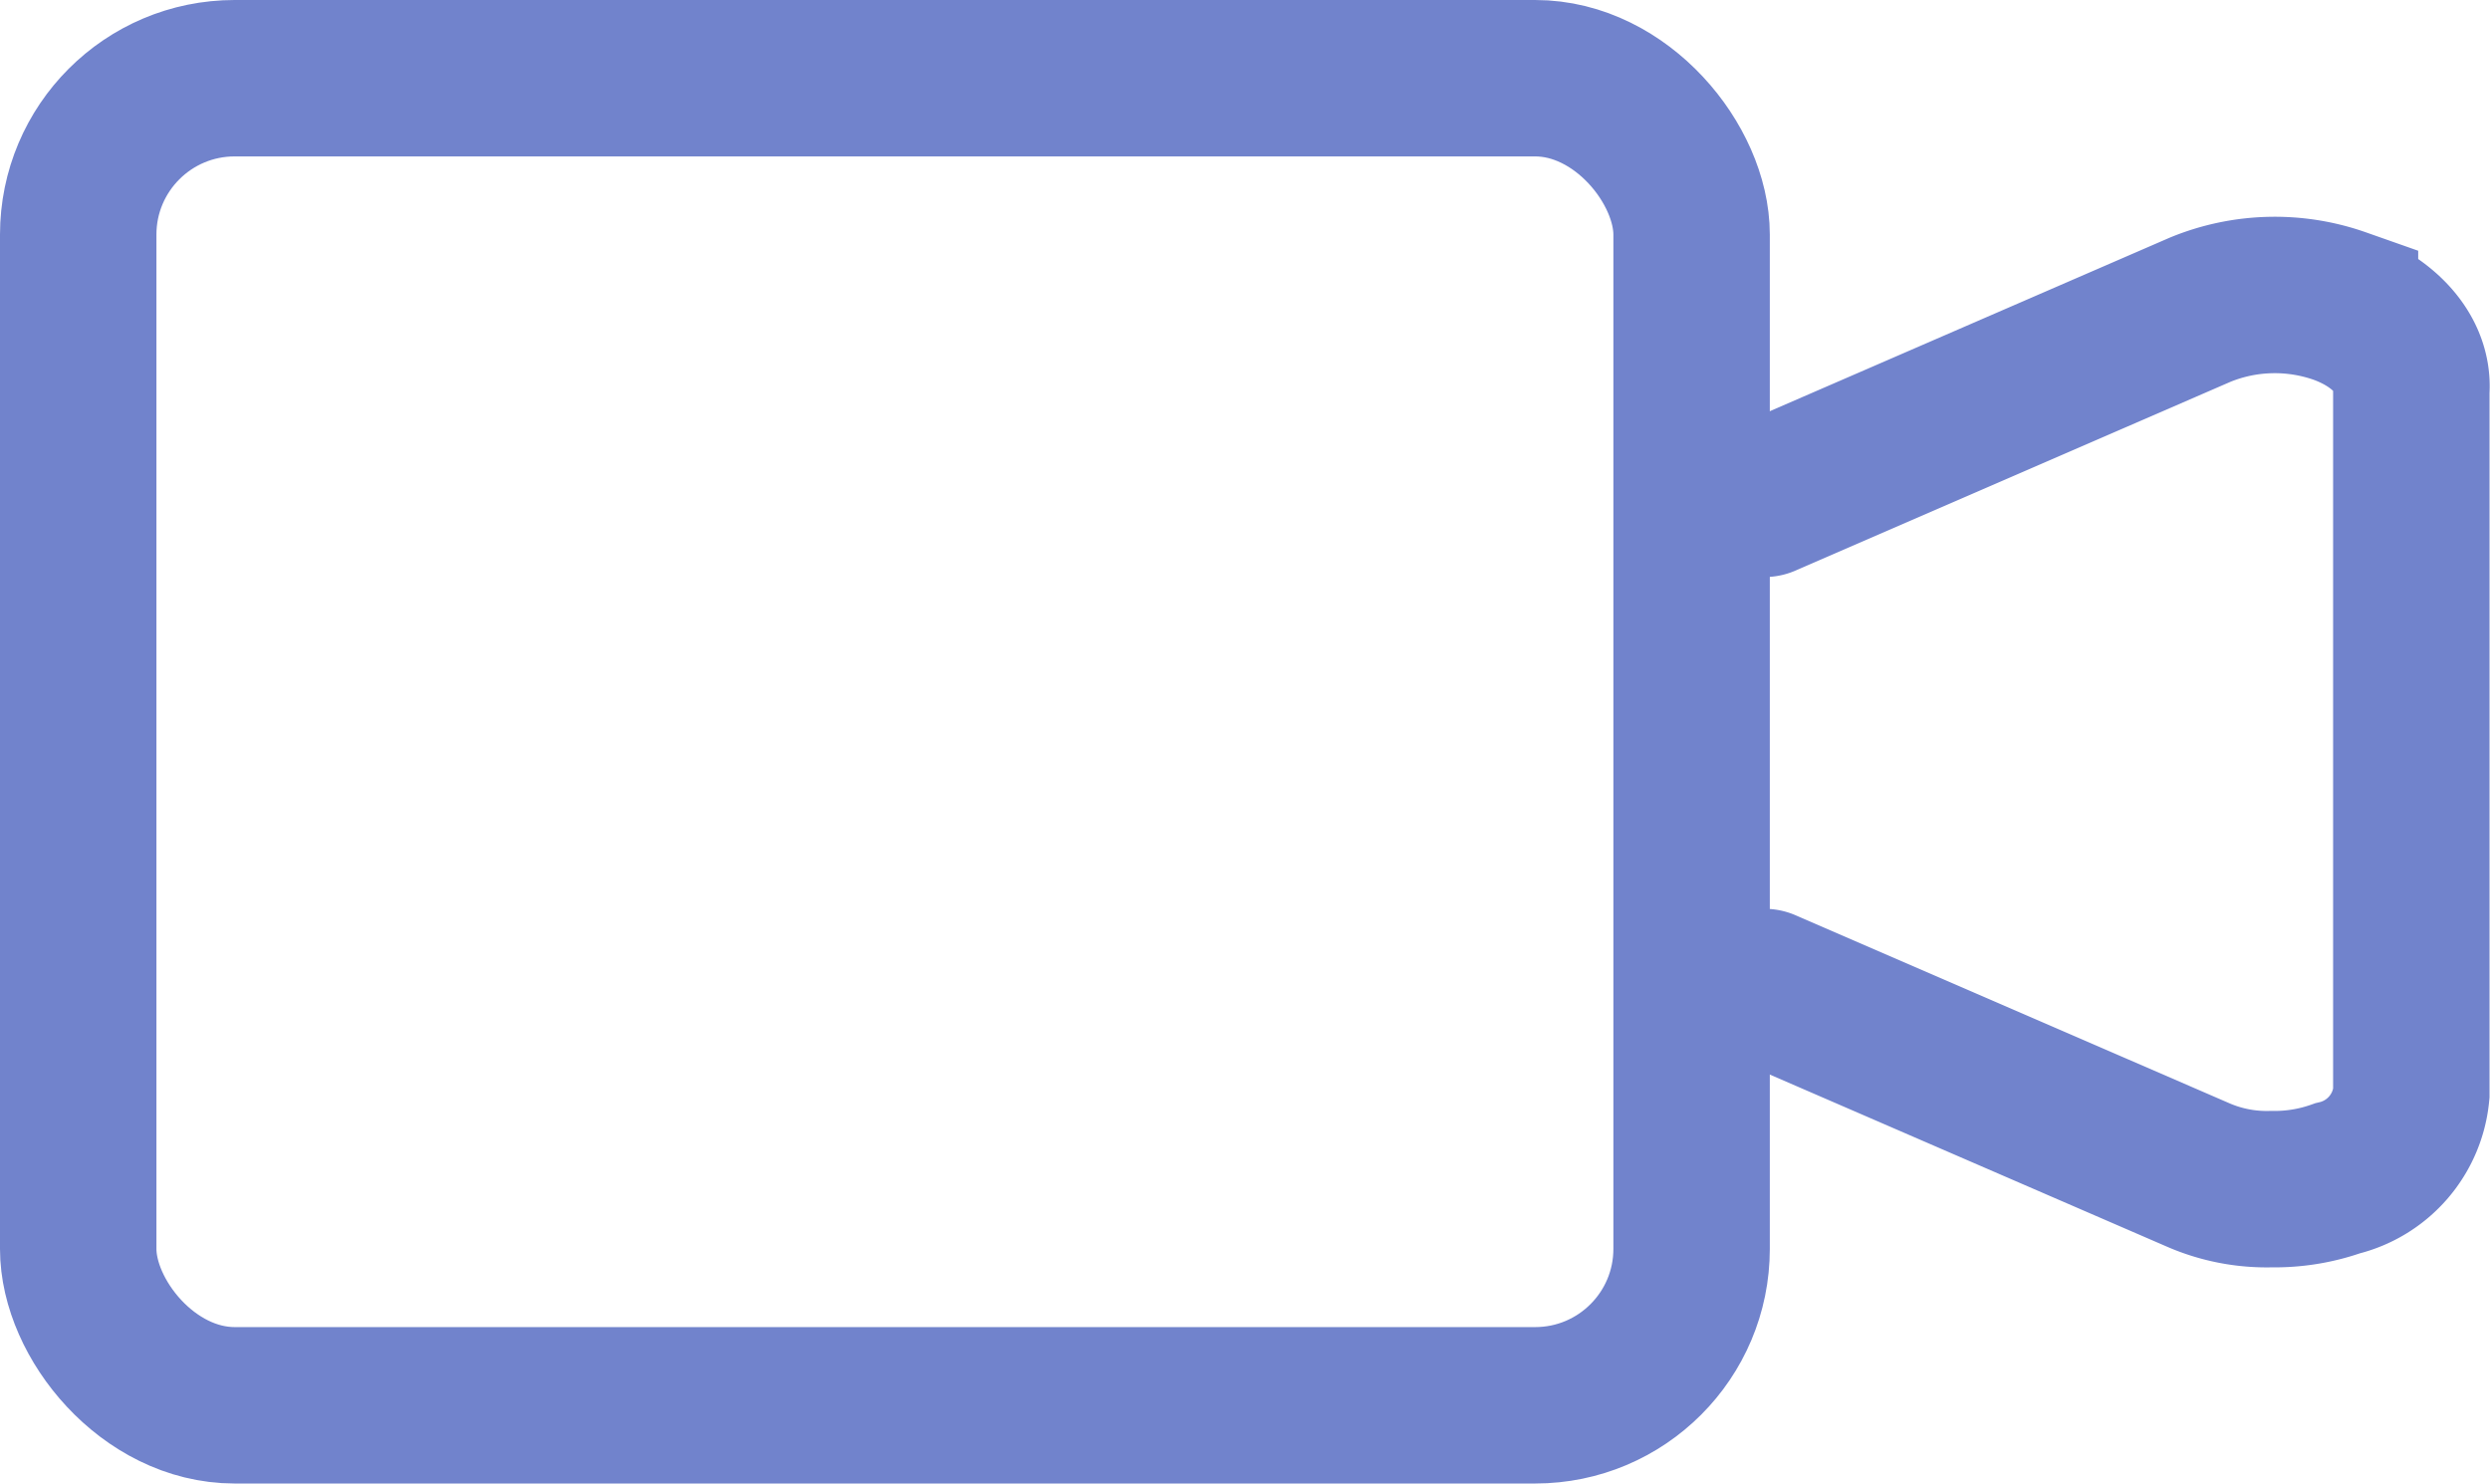 <svg xmlns="http://www.w3.org/2000/svg" width="15.918" height="9.484" viewBox="0 0 15.918 9.484">
  <g id="Videos" transform="translate(0.5 0.5)">
    <path id="Path_2998" data-name="Path 2998" d="M55.888,48.158l2.769,1.2a1.1,1.1,0,0,0,.472.092,1.2,1.2,0,0,0,.422-.069.616.616,0,0,0,.472-.541V44.346c.017-.23-.169-.437-.456-.541a1.255,1.255,0,0,0-.894.023l-2.786,1.209" transform="translate(-45.108 -42.348)" fill="none" stroke="#7183cc" stroke-linecap="round" stroke-miterlimit="10" stroke-width="1"/>
    <rect id="Rectangle_495" data-name="Rectangle 495" width="10.314" height="8.484" rx="1" fill="none" stroke="#7183cc" stroke-linecap="round" stroke-miterlimit="10" stroke-width="1"/>
  </g>
</svg>
